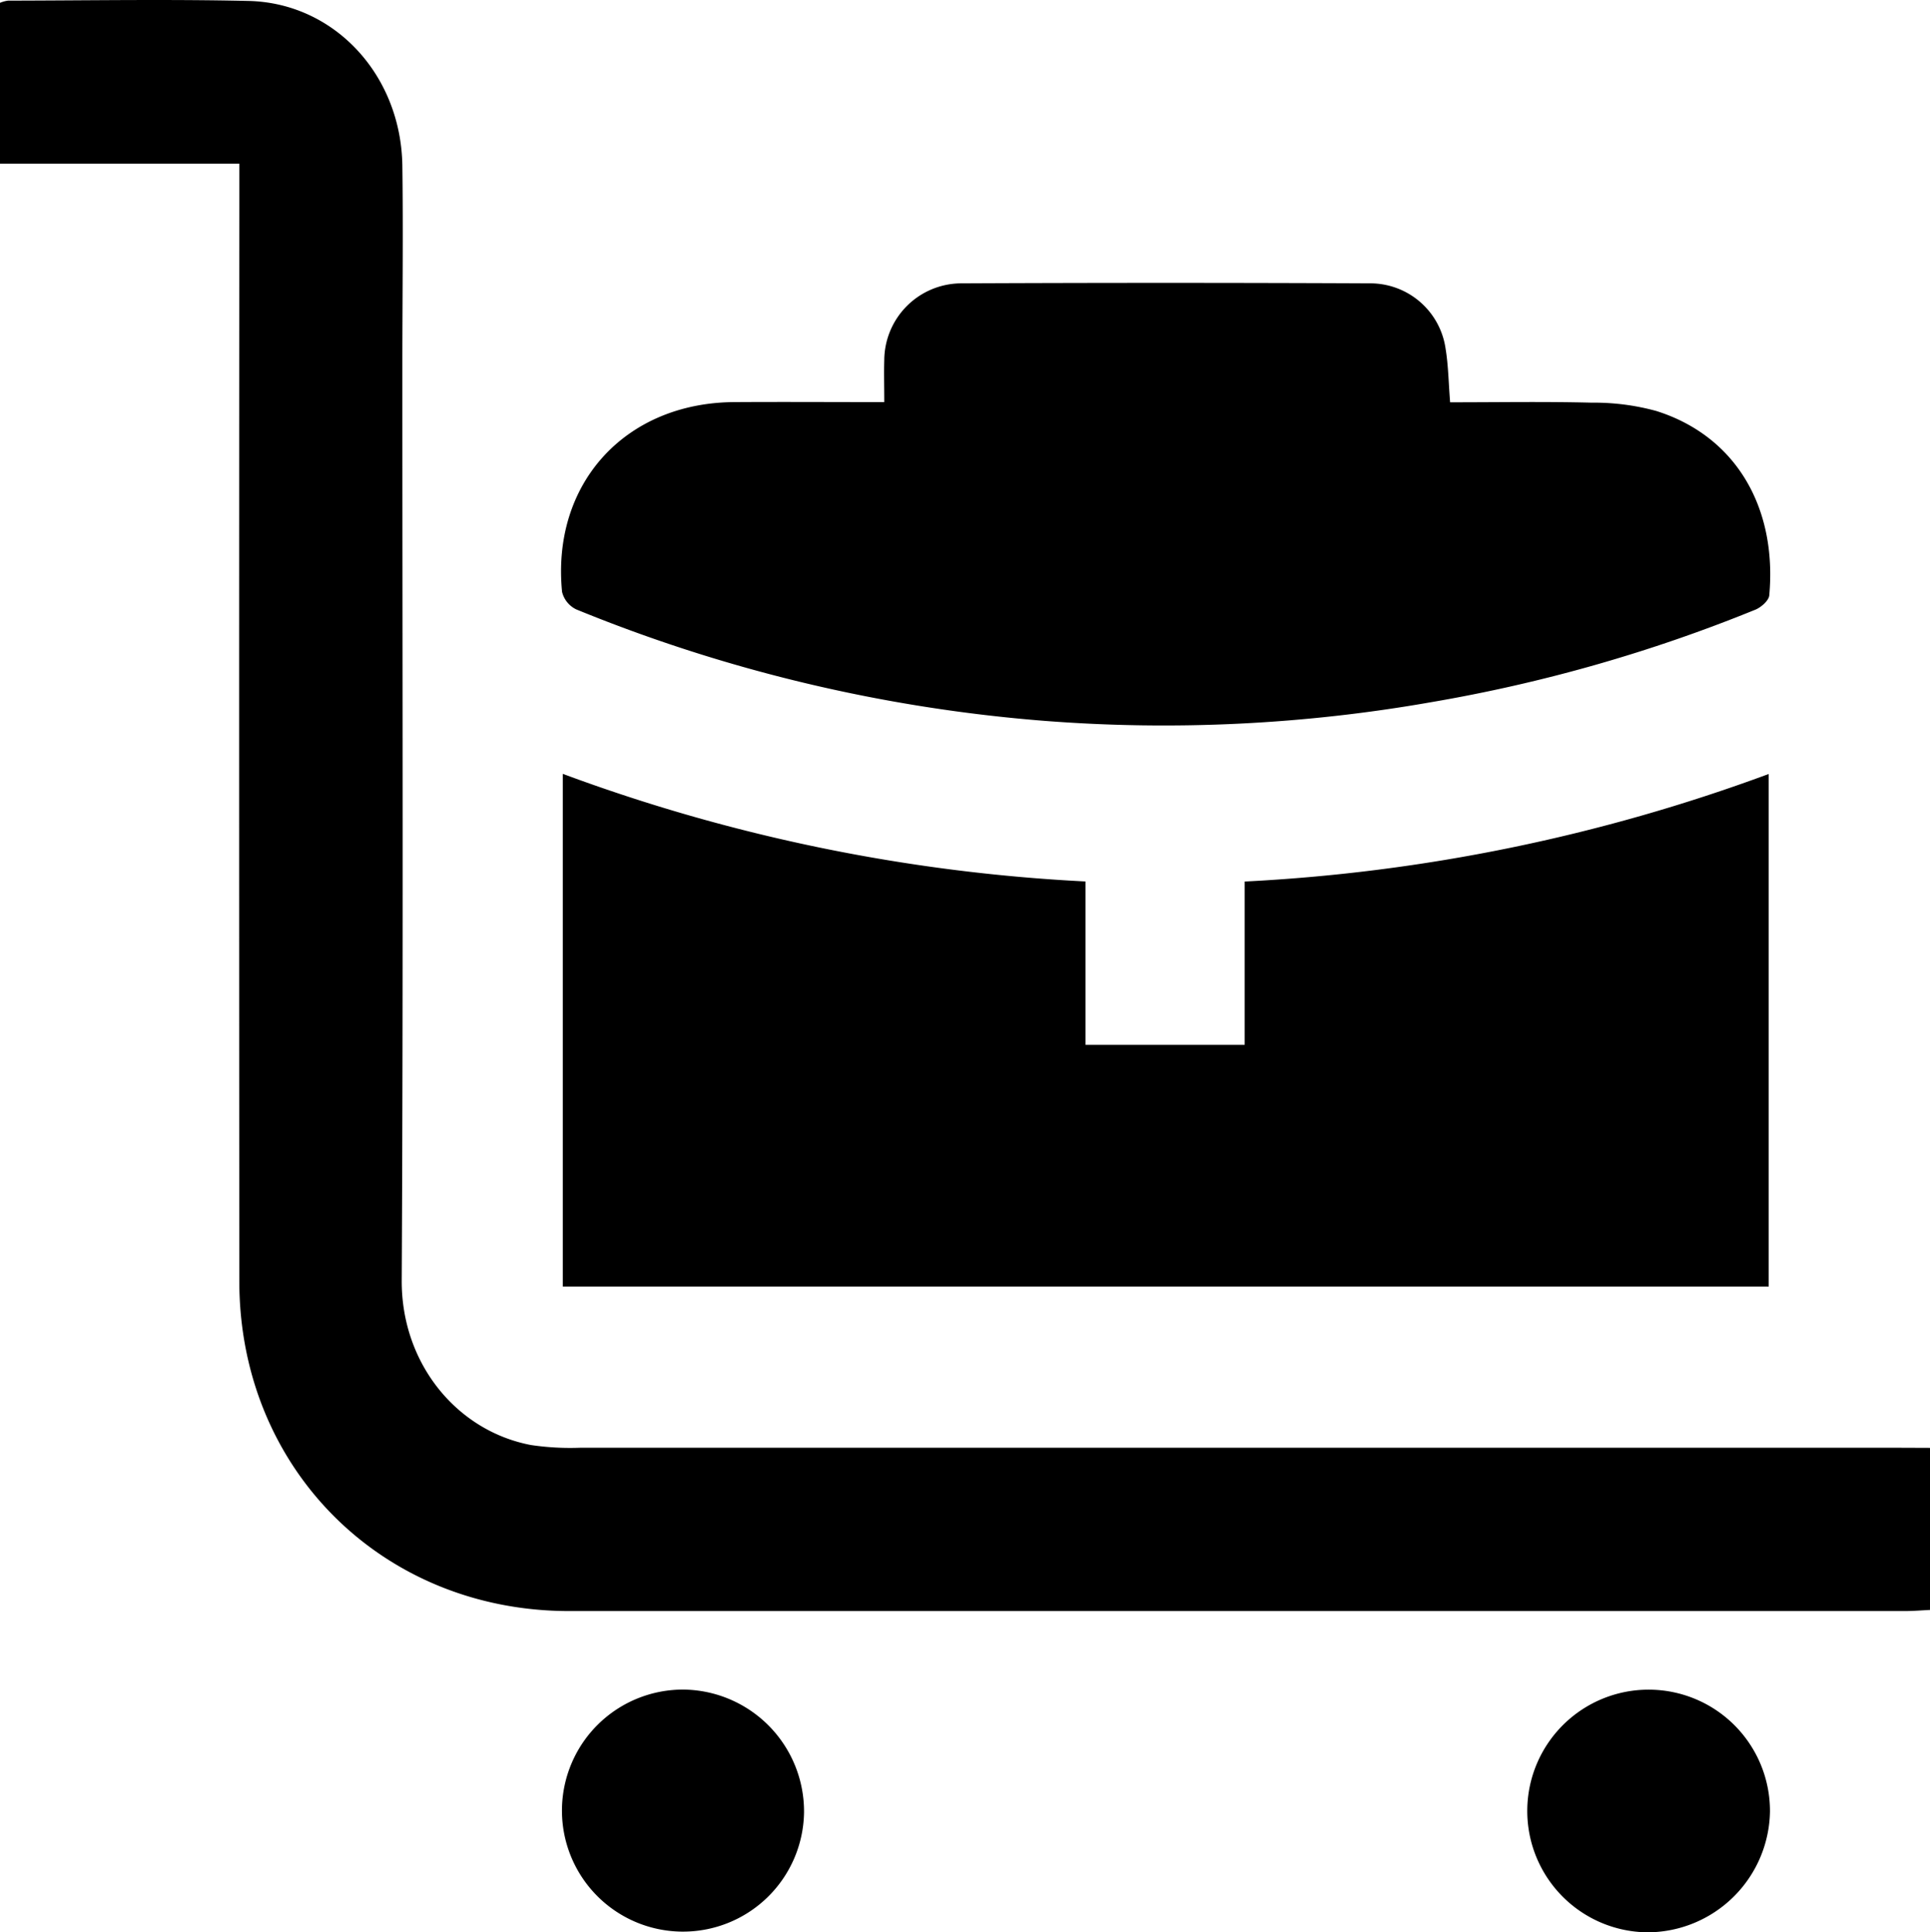 <svg xmlns="http://www.w3.org/2000/svg" viewBox="0 0 306.46 306.88"><g id="Layer_2" data-name="Layer 2"><g id="Layer_1-2" data-name="Layer 1"><path d="M306.46,229.94v25.74c-1.38.07-2.7.18-4,.18q-106.08,0-212.15,0C60.62,255.82,38,233.17,38,203.46Q37.94,117.21,38,31V26H0V.45A4.8,4.8,0,0,1,1.29.1C14,.08,26.74-.14,39.45.15,53.12.46,63.69,11.93,63.89,26.33c.14,10.6,0,21.21,0,31.81,0,48.39.15,96.78-.1,145.18-.07,13.24,8.77,23.94,20.52,26.17a42.41,42.41,0,0,0,7.82.43q104.58,0,209.16,0Z"/><path d="M89.37,122.9a278.57,278.57,0,0,0,83,17.09v25.94h25.27V140a280.65,280.65,0,0,0,83.21-17.08v81.4H89.37Z"/><path d="M140.41,63.86c0-2.51-.06-4.6,0-6.68A12.27,12.27,0,0,1,152.53,45q32.55-.15,65.11,0a12.08,12.08,0,0,1,11.9,10.37c.44,2.66.47,5.4.72,8.52,7.56,0,15-.13,22.46.06A37.35,37.35,0,0,1,263,65.27c12.68,4,19.19,15.38,17.94,29.28-.08.86-1.39,2-2.37,2.34a246.12,246.12,0,0,1-51.17,14.6,245.19,245.19,0,0,1-61.45,3A247.56,247.56,0,0,1,91.5,96.78,4.19,4.19,0,0,1,89.25,94c-1.69-17.19,10-30,27.27-30.14C124.34,63.81,132.17,63.86,140.41,63.86Z"/><path d="M261.63,306.88a19.27,19.27,0,1,1,19.42-19.16A19.51,19.51,0,0,1,261.63,306.88Z"/><path d="M127.67,287.86a19.22,19.22,0,1,1-19-19.53A19.36,19.36,0,0,1,127.67,287.86Z"/></g></g></svg>